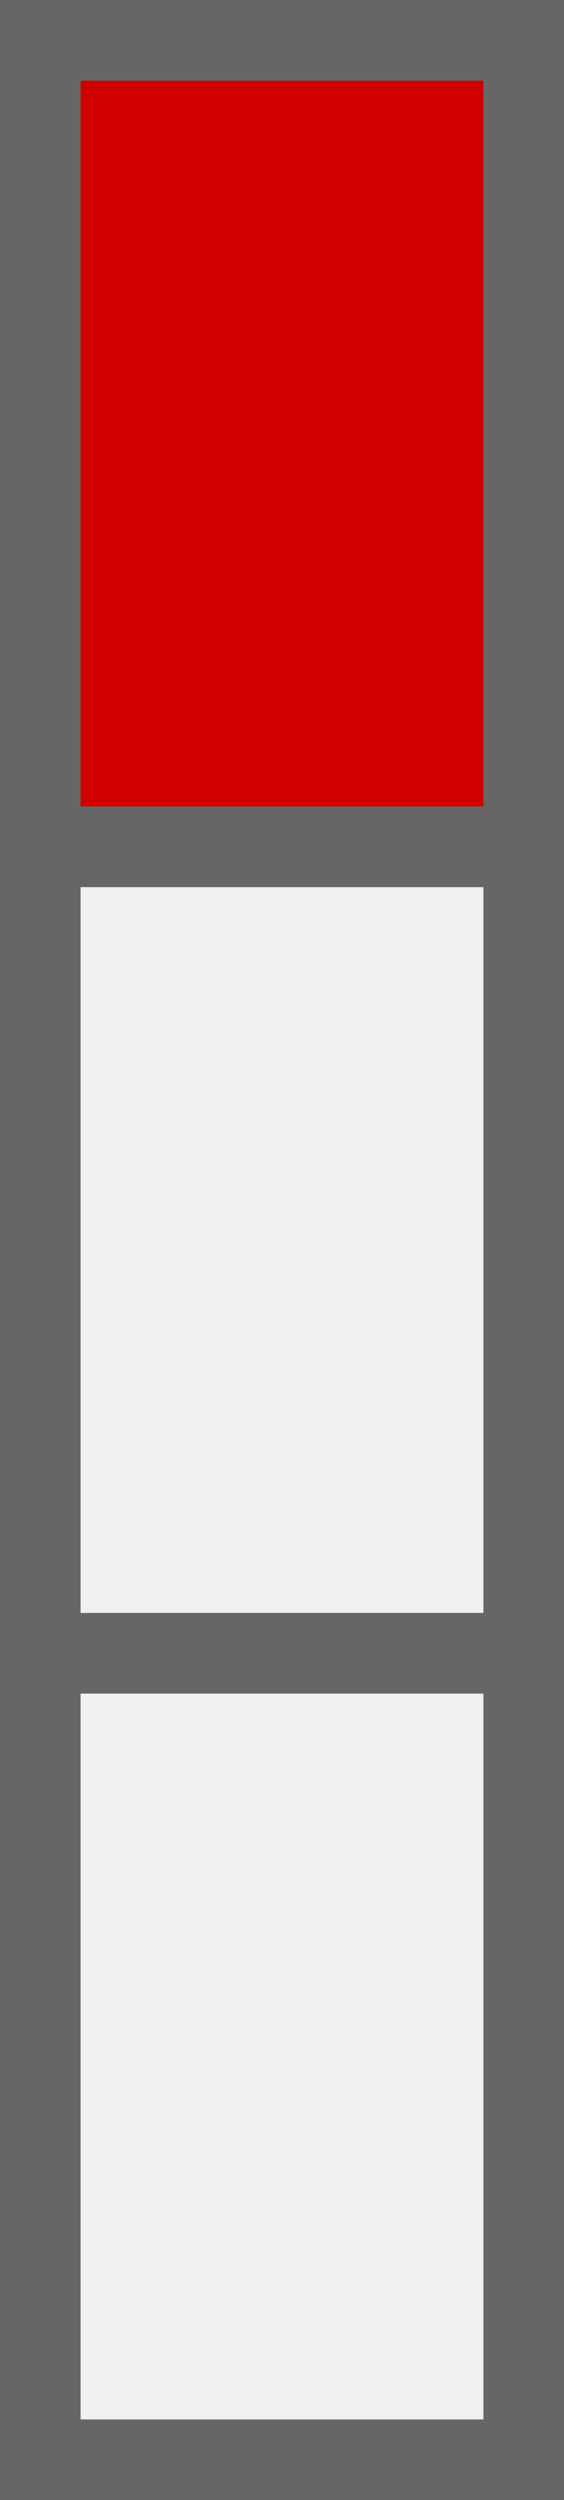 <svg width="14" height="62" xmlns="http://www.w3.org/2000/svg">
<rect width="100%" height="100%" fill="#333333" stroke="none"/>
<rect x="1" y="1" width="12" height="20" stroke="#666666" stroke-width="2" fill="#d00000" />
<rect x="1" y="21" width="12" height="20" stroke="#666666" stroke-width="2" fill="#f0f0f0" />
<rect x="1" y="41" width="12" height="20" stroke="#666666" stroke-width="2" fill="#f0f0f0" />
</svg>
